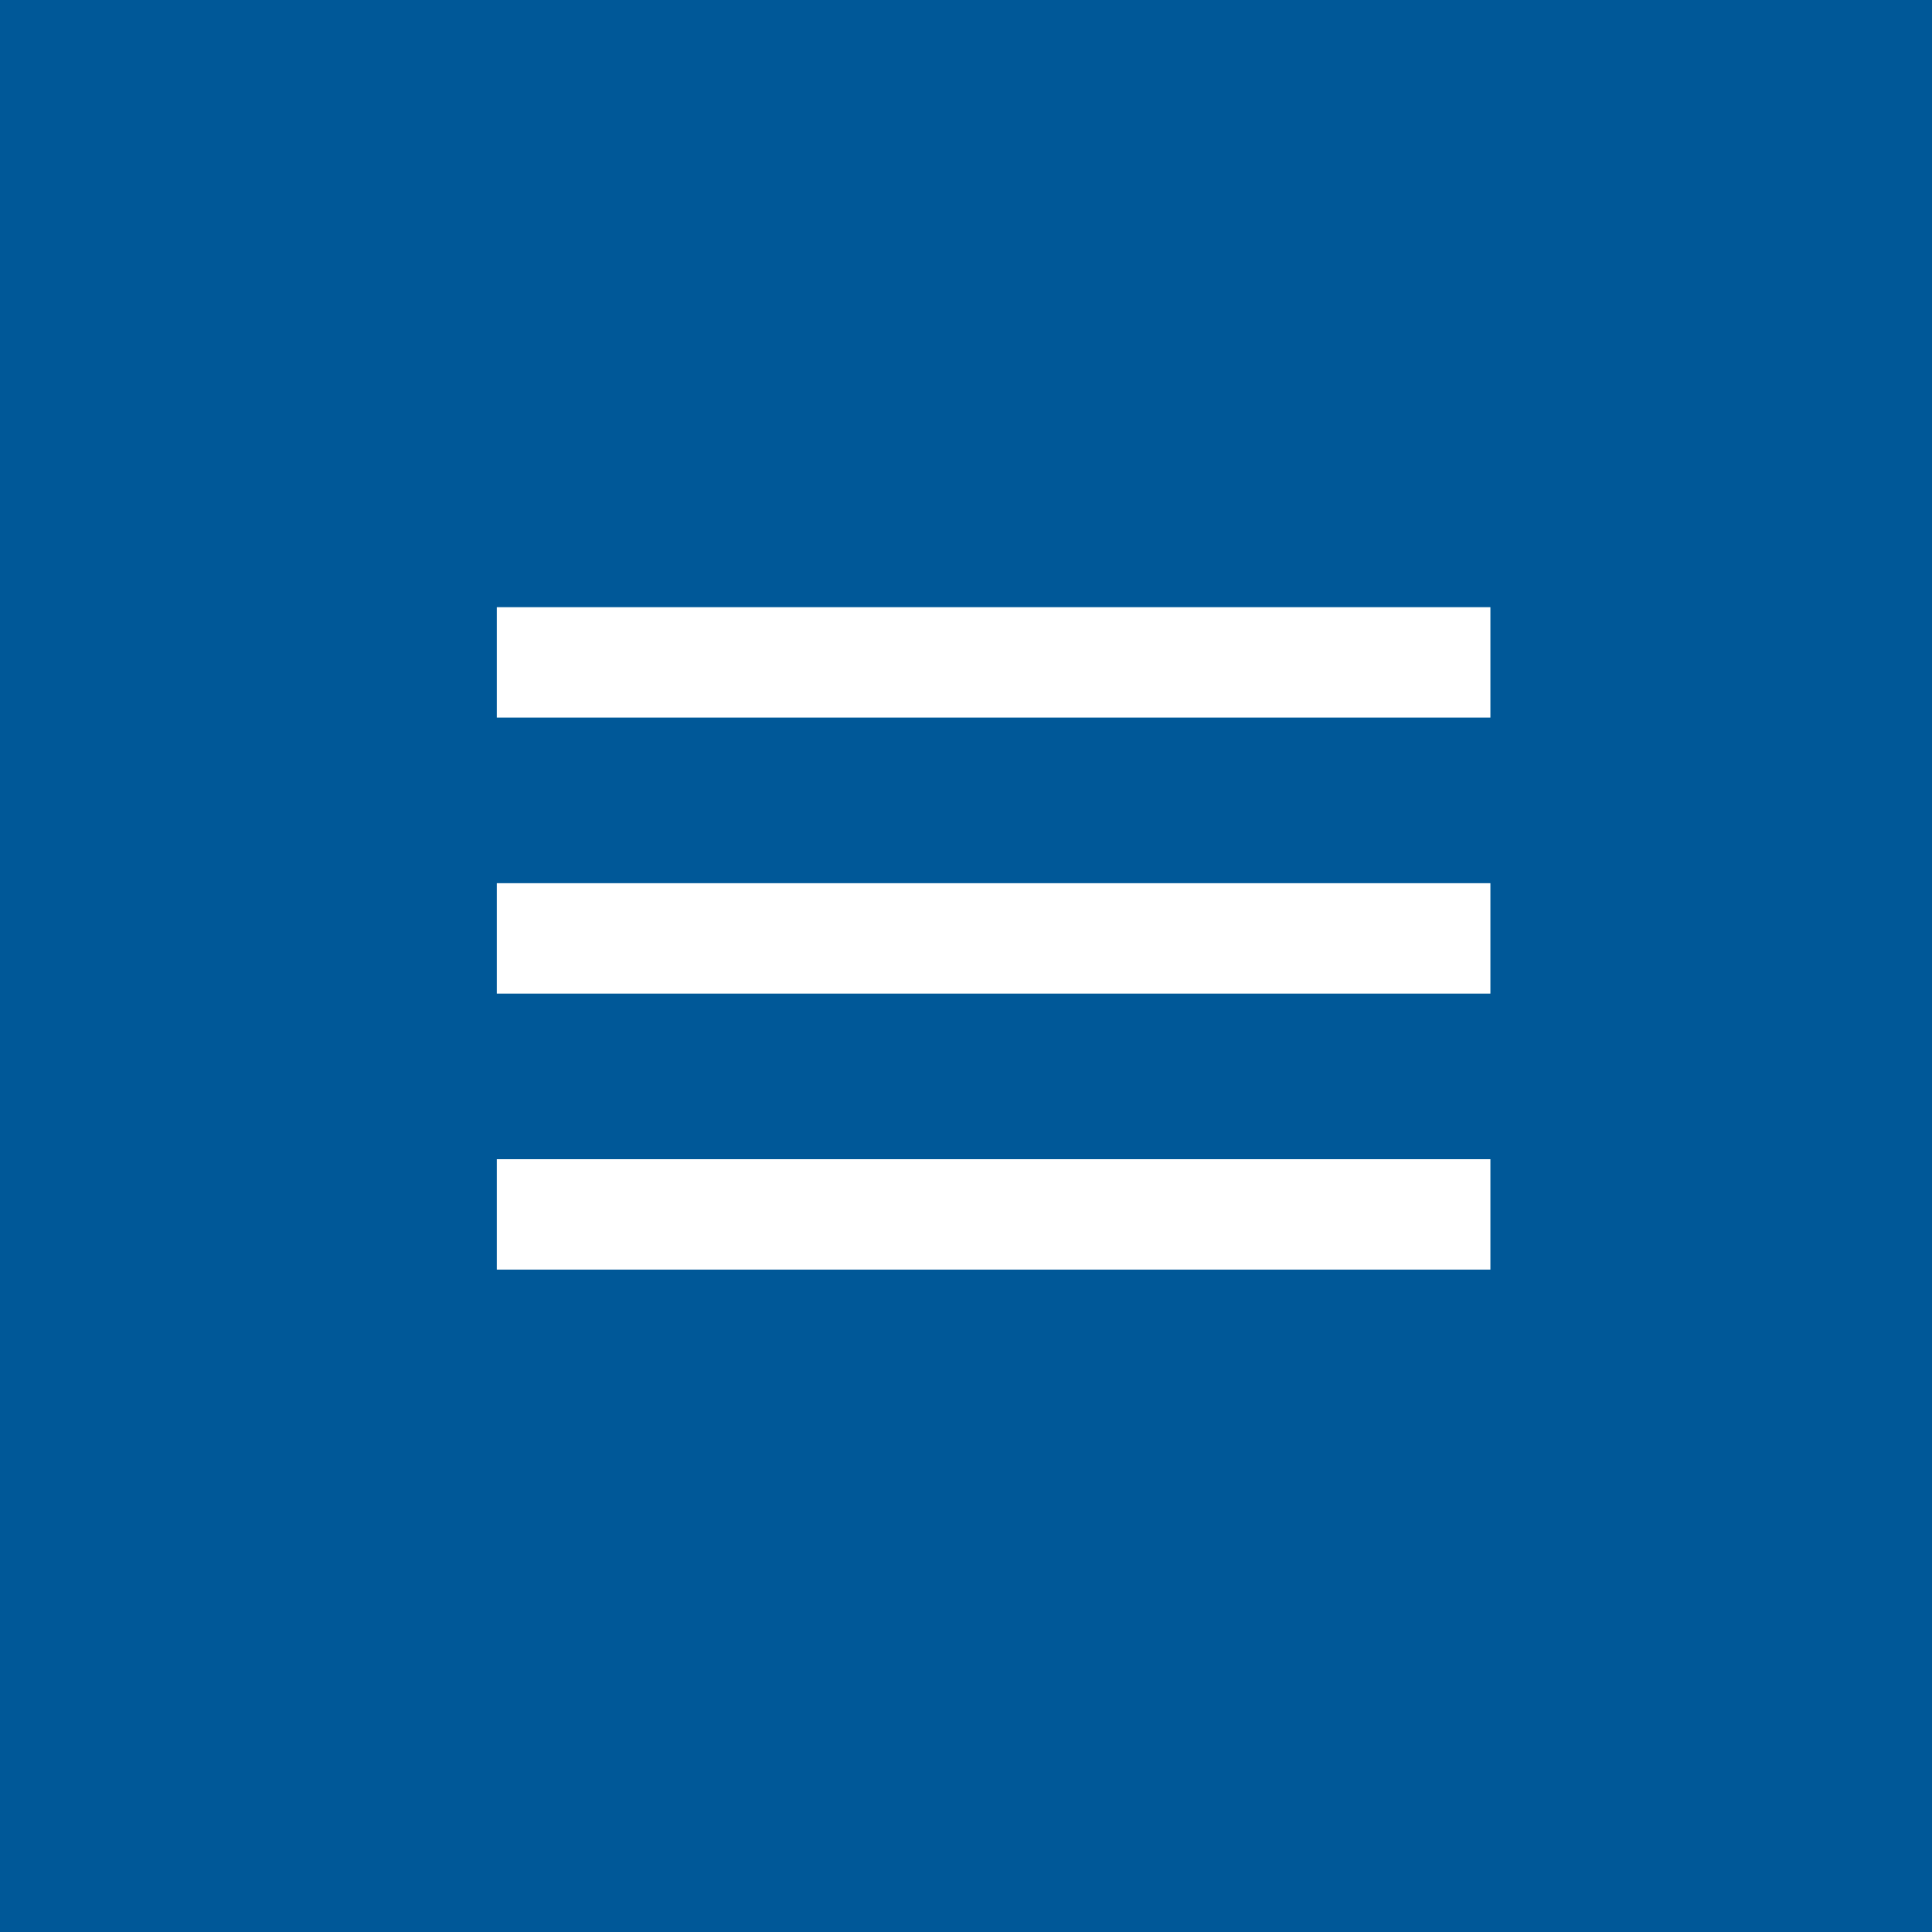 <svg width="35" height="35" viewBox="0 0 35 35" fill="none" xmlns="http://www.w3.org/2000/svg">
<rect width="35" height="35" fill="#005898"/>
<path d="M9 23H27V21H9V23ZM9 18H27V16H9V18ZM9 11V13H27V11H9Z" fill="white"/>
</svg>
